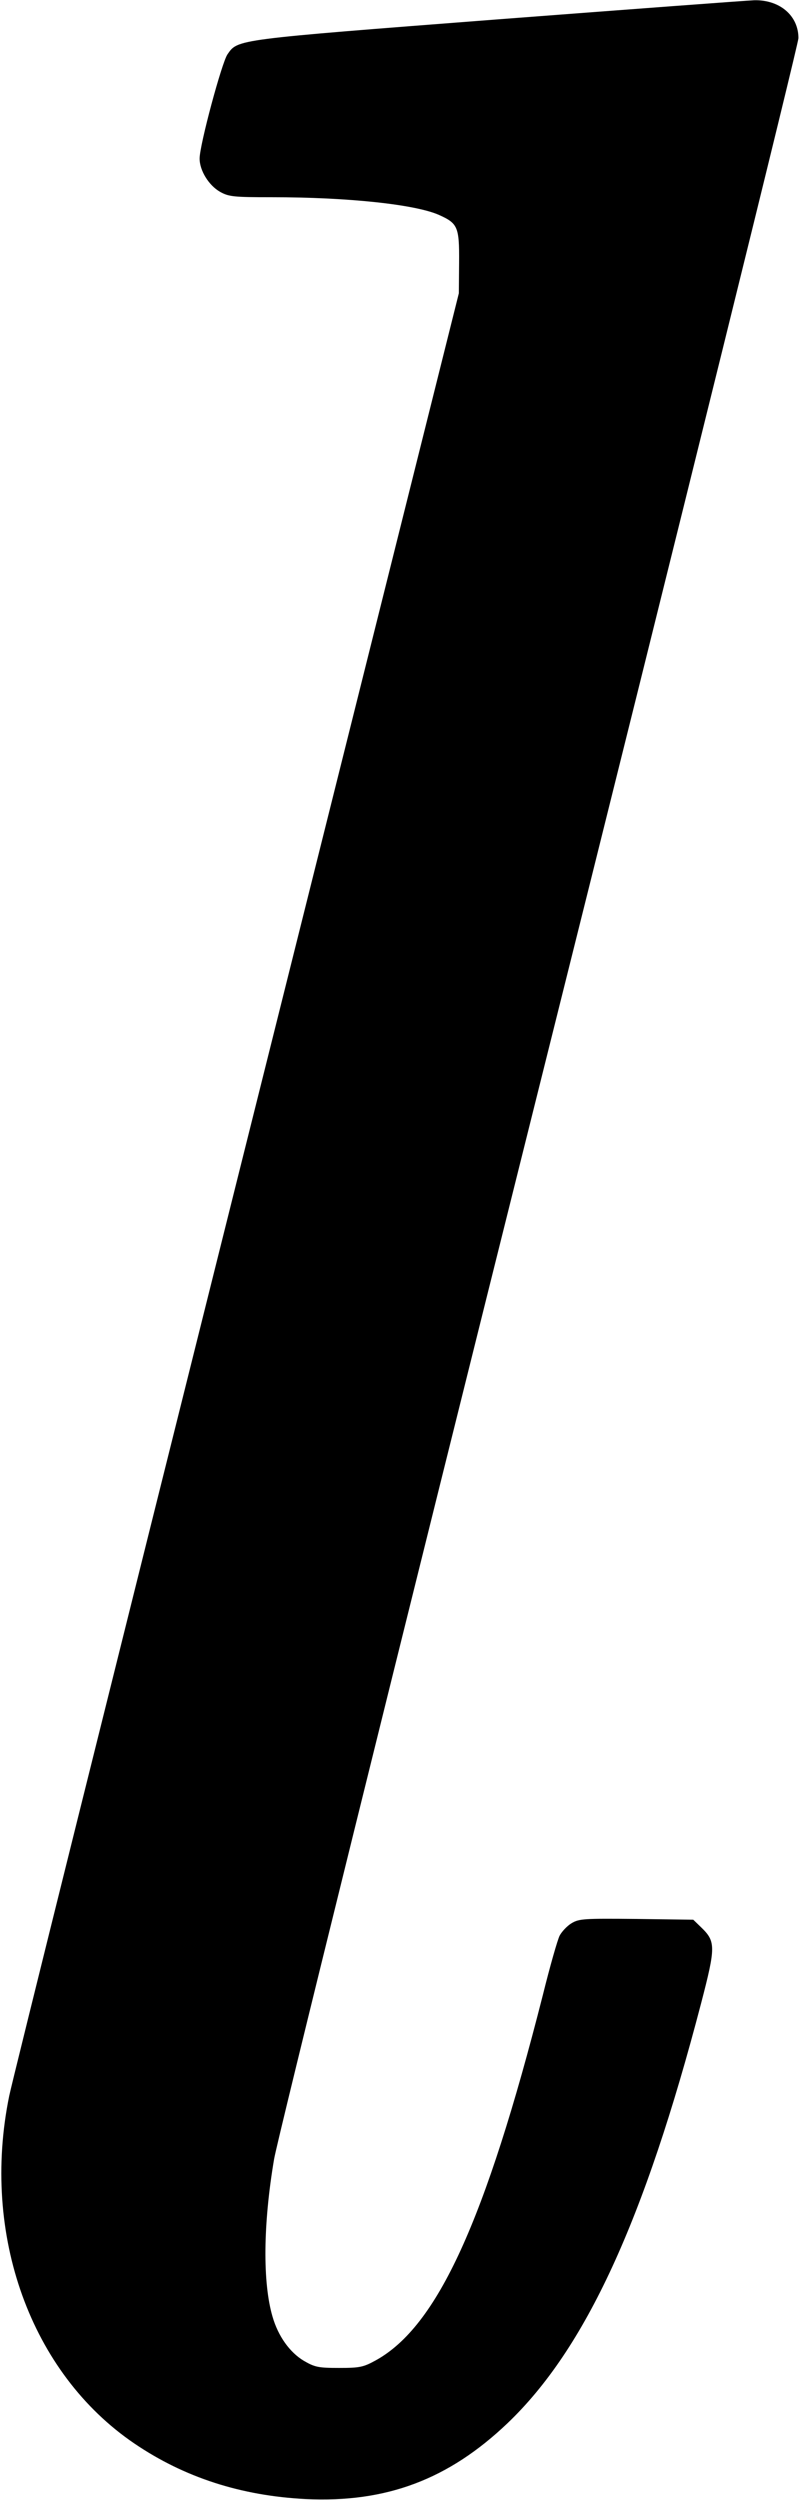 <?xml version="1.0" standalone="no"?>
<!DOCTYPE svg PUBLIC "-//W3C//DTD SVG 20010904//EN"
 "http://www.w3.org/TR/2001/REC-SVG-20010904/DTD/svg10.dtd">
<svg version="1.0" xmlns="http://www.w3.org/2000/svg"
 width="313pt" height="976pt" viewBox="0 0 313 976"
 preserveAspectRatio="xMidYMid meet">
<g transform="translate(0,976) scale(0.1,-0.1)"
fill="#000000" stroke="none">
<path d="M1940 9684 c-1024 -79 -1010 -77 -1051 -136 -22 -31 -109 -354 -109
-407 0 -47 36 -105 80 -130 34 -19 53 -21 201 -21 299 0 561 -28 654 -69 74
-33 80 -47 79 -185 l-1 -121 -871 -3480 c-479 -1914 -878 -3515 -886 -3558
-111 -542 84 -1082 489 -1357 196 -133 417 -204 670 -217 315 -15 558 77 788
296 305 291 535 791 757 1641 57 219 57 240 0 295 l-31 30 -222 3 c-207 2
-224 1 -254 -17 -18 -11 -38 -33 -46 -48 -8 -15 -38 -120 -66 -233 -225 -884
-412 -1292 -652 -1425 -49 -27 -63 -30 -144 -30 -81 0 -95 3 -138 28 -55 33
-100 96 -122 172 -39 133 -37 361 6 615 11 69 477 1951 1035 4183 558 2231
1014 4076 1014 4098 0 88 -73 150 -172 148 -29 -1 -483 -35 -1008 -75z"/>
</g>
</svg>
